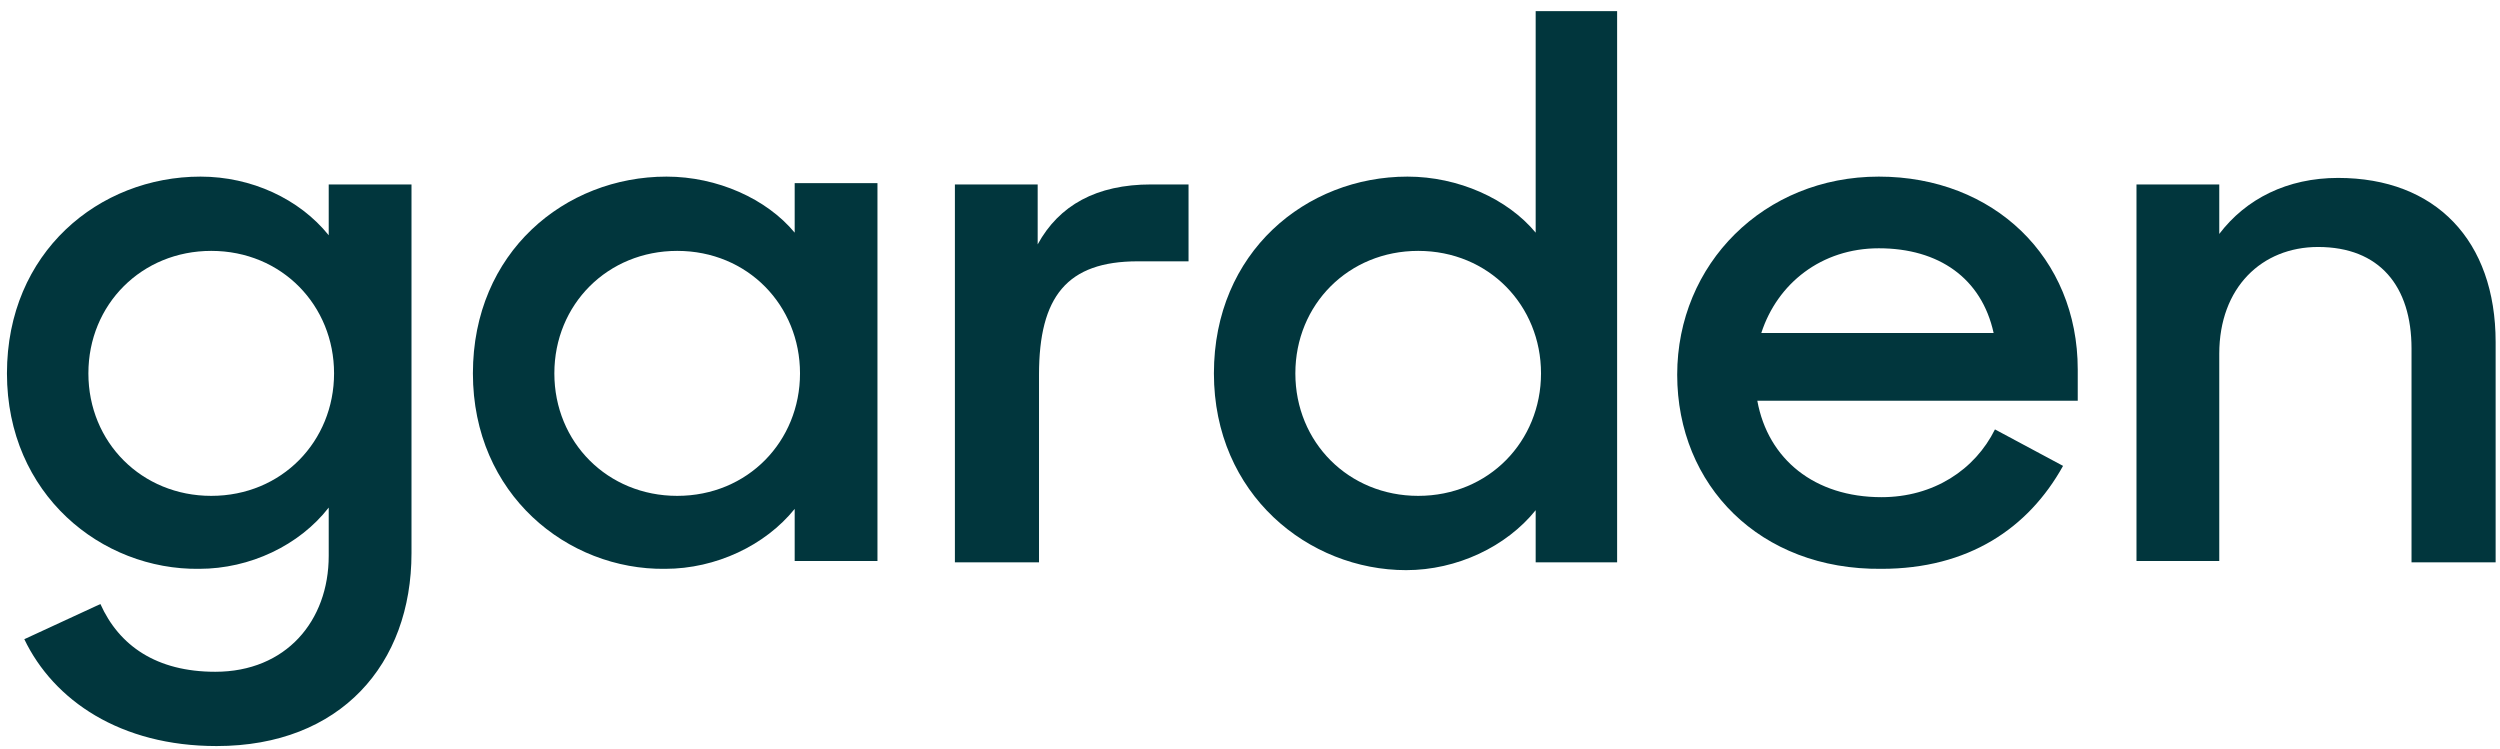 <?xml version="1.0" encoding="UTF-8"?>
<svg width="197px" height="59px" viewBox="0 0 197 59" version="1.1" xmlns="http://www.w3.org/2000/svg" xmlns:xlink="http://www.w3.org/1999/xlink">
    <!-- Generator: Sketch 62 (91390) - https://sketch.com -->
    <title>Group</title>
    <desc>Created with Sketch.</desc>
    <g id="Symbols" stroke="none" stroke-width="1" fill="none" fill-rule="evenodd">
        <g id="garden-horizontal" transform="translate(-71, 0)" fill="#01363D">
            <g id="Group" transform="translate(71.529, 0.536)">
                <path d="M0.019,28.886 C0.019,19.337 7.278,13.381 15.274,13.381 C19.272,13.381 23.059,15.127 25.374,18.002 L25.374,13.998 L31.897,13.998 L31.897,43.056 C31.897,51.784 26.321,58.253 16.536,58.253 C8.961,58.253 3.701,54.659 1.386,49.833 L7.383,47.061 C8.856,50.346 11.802,52.4 16.431,52.4 C22.007,52.4 25.374,48.395 25.374,43.261 L25.374,39.462 C23.059,42.44 19.167,44.288 15.169,44.288 C7.489,44.391 0.019,38.435 0.019,28.886 Z M25.795,28.886 C25.795,23.547 21.692,19.234 16.116,19.234 C10.645,19.234 6.436,23.444 6.436,28.886 C6.436,34.328 10.645,38.538 16.116,38.538 C21.692,38.538 25.795,34.226 25.795,28.886 Z" id="Shape" fill-rule="nonzero"></path>
                <path d="M36.736,28.886 C36.736,19.337 43.996,13.381 51.992,13.381 C55.99,13.381 59.882,15.127 62.092,17.797 L62.092,13.895 L68.615,13.895 L68.615,43.672 L62.092,43.672 L62.092,39.565 C59.777,42.44 55.884,44.288 51.886,44.288 C44.206,44.391 36.736,38.435 36.736,28.886 Z M62.512,28.886 C62.512,23.547 58.409,19.234 52.833,19.234 C47.362,19.234 43.154,23.444 43.154,28.886 C43.154,34.328 47.362,38.538 52.833,38.538 C58.409,38.538 62.512,34.226 62.512,28.886 Z" id="Shape" fill-rule="nonzero"></path>
                <path d="M74.717,13.998 L81.24,13.998 L81.24,18.721 C82.923,15.64 85.869,13.998 90.182,13.998 L93.128,13.998 L93.128,20.056 L89.13,20.056 C83.554,20.056 81.345,22.828 81.345,28.989 L81.345,43.775 L74.717,43.775 L74.717,13.998 L74.717,13.998 Z" id="Path"></path>
                <path d="M95.127,28.886 C95.127,19.337 102.386,13.381 110.382,13.381 C114.38,13.381 118.273,15.127 120.482,17.797 L120.482,0.341 L126.9,0.341 L126.9,43.775 L120.482,43.775 L120.482,39.668 C118.168,42.543 114.275,44.391 110.277,44.391 C102.597,44.391 95.127,38.435 95.127,28.886 Z M120.903,28.886 C120.903,23.547 116.8,19.234 111.224,19.234 C105.753,19.234 101.545,23.444 101.545,28.886 C101.545,34.328 105.753,38.538 111.224,38.538 C116.8,38.538 120.903,34.226 120.903,28.886 Z" id="Shape" fill-rule="nonzero"></path>
                <path d="M131.634,28.989 C131.634,20.261 138.473,13.381 147.521,13.381 C156.569,13.381 163.197,19.748 163.197,28.578 L163.197,31.042 L137.947,31.042 C138.789,35.663 142.471,38.641 147.731,38.641 C151.834,38.641 155.096,36.484 156.674,33.301 L162.04,36.176 C159.304,41.105 154.57,44.288 147.731,44.288 C138.157,44.391 131.634,37.717 131.634,28.989 Z M138.262,25.703 L156.569,25.703 C155.622,21.391 152.255,19.029 147.521,19.029 C142.997,19.029 139.525,21.801 138.262,25.703 Z" id="Shape" fill-rule="nonzero"></path>
                <path d="M167.931,13.998 L174.349,13.998 L174.349,17.899 C176.453,15.127 179.715,13.484 183.712,13.484 C191.393,13.484 196.127,18.413 196.127,26.422 L196.127,43.775 L189.499,43.775 L189.499,26.935 C189.499,22.007 186.974,18.926 182.134,18.926 C177.716,18.926 174.349,22.109 174.349,27.346 L174.349,43.672 L167.826,43.672 L167.826,13.998 L167.931,13.998 Z" id="Path"></path>
            </g>
        </g>
    </g>
</svg>